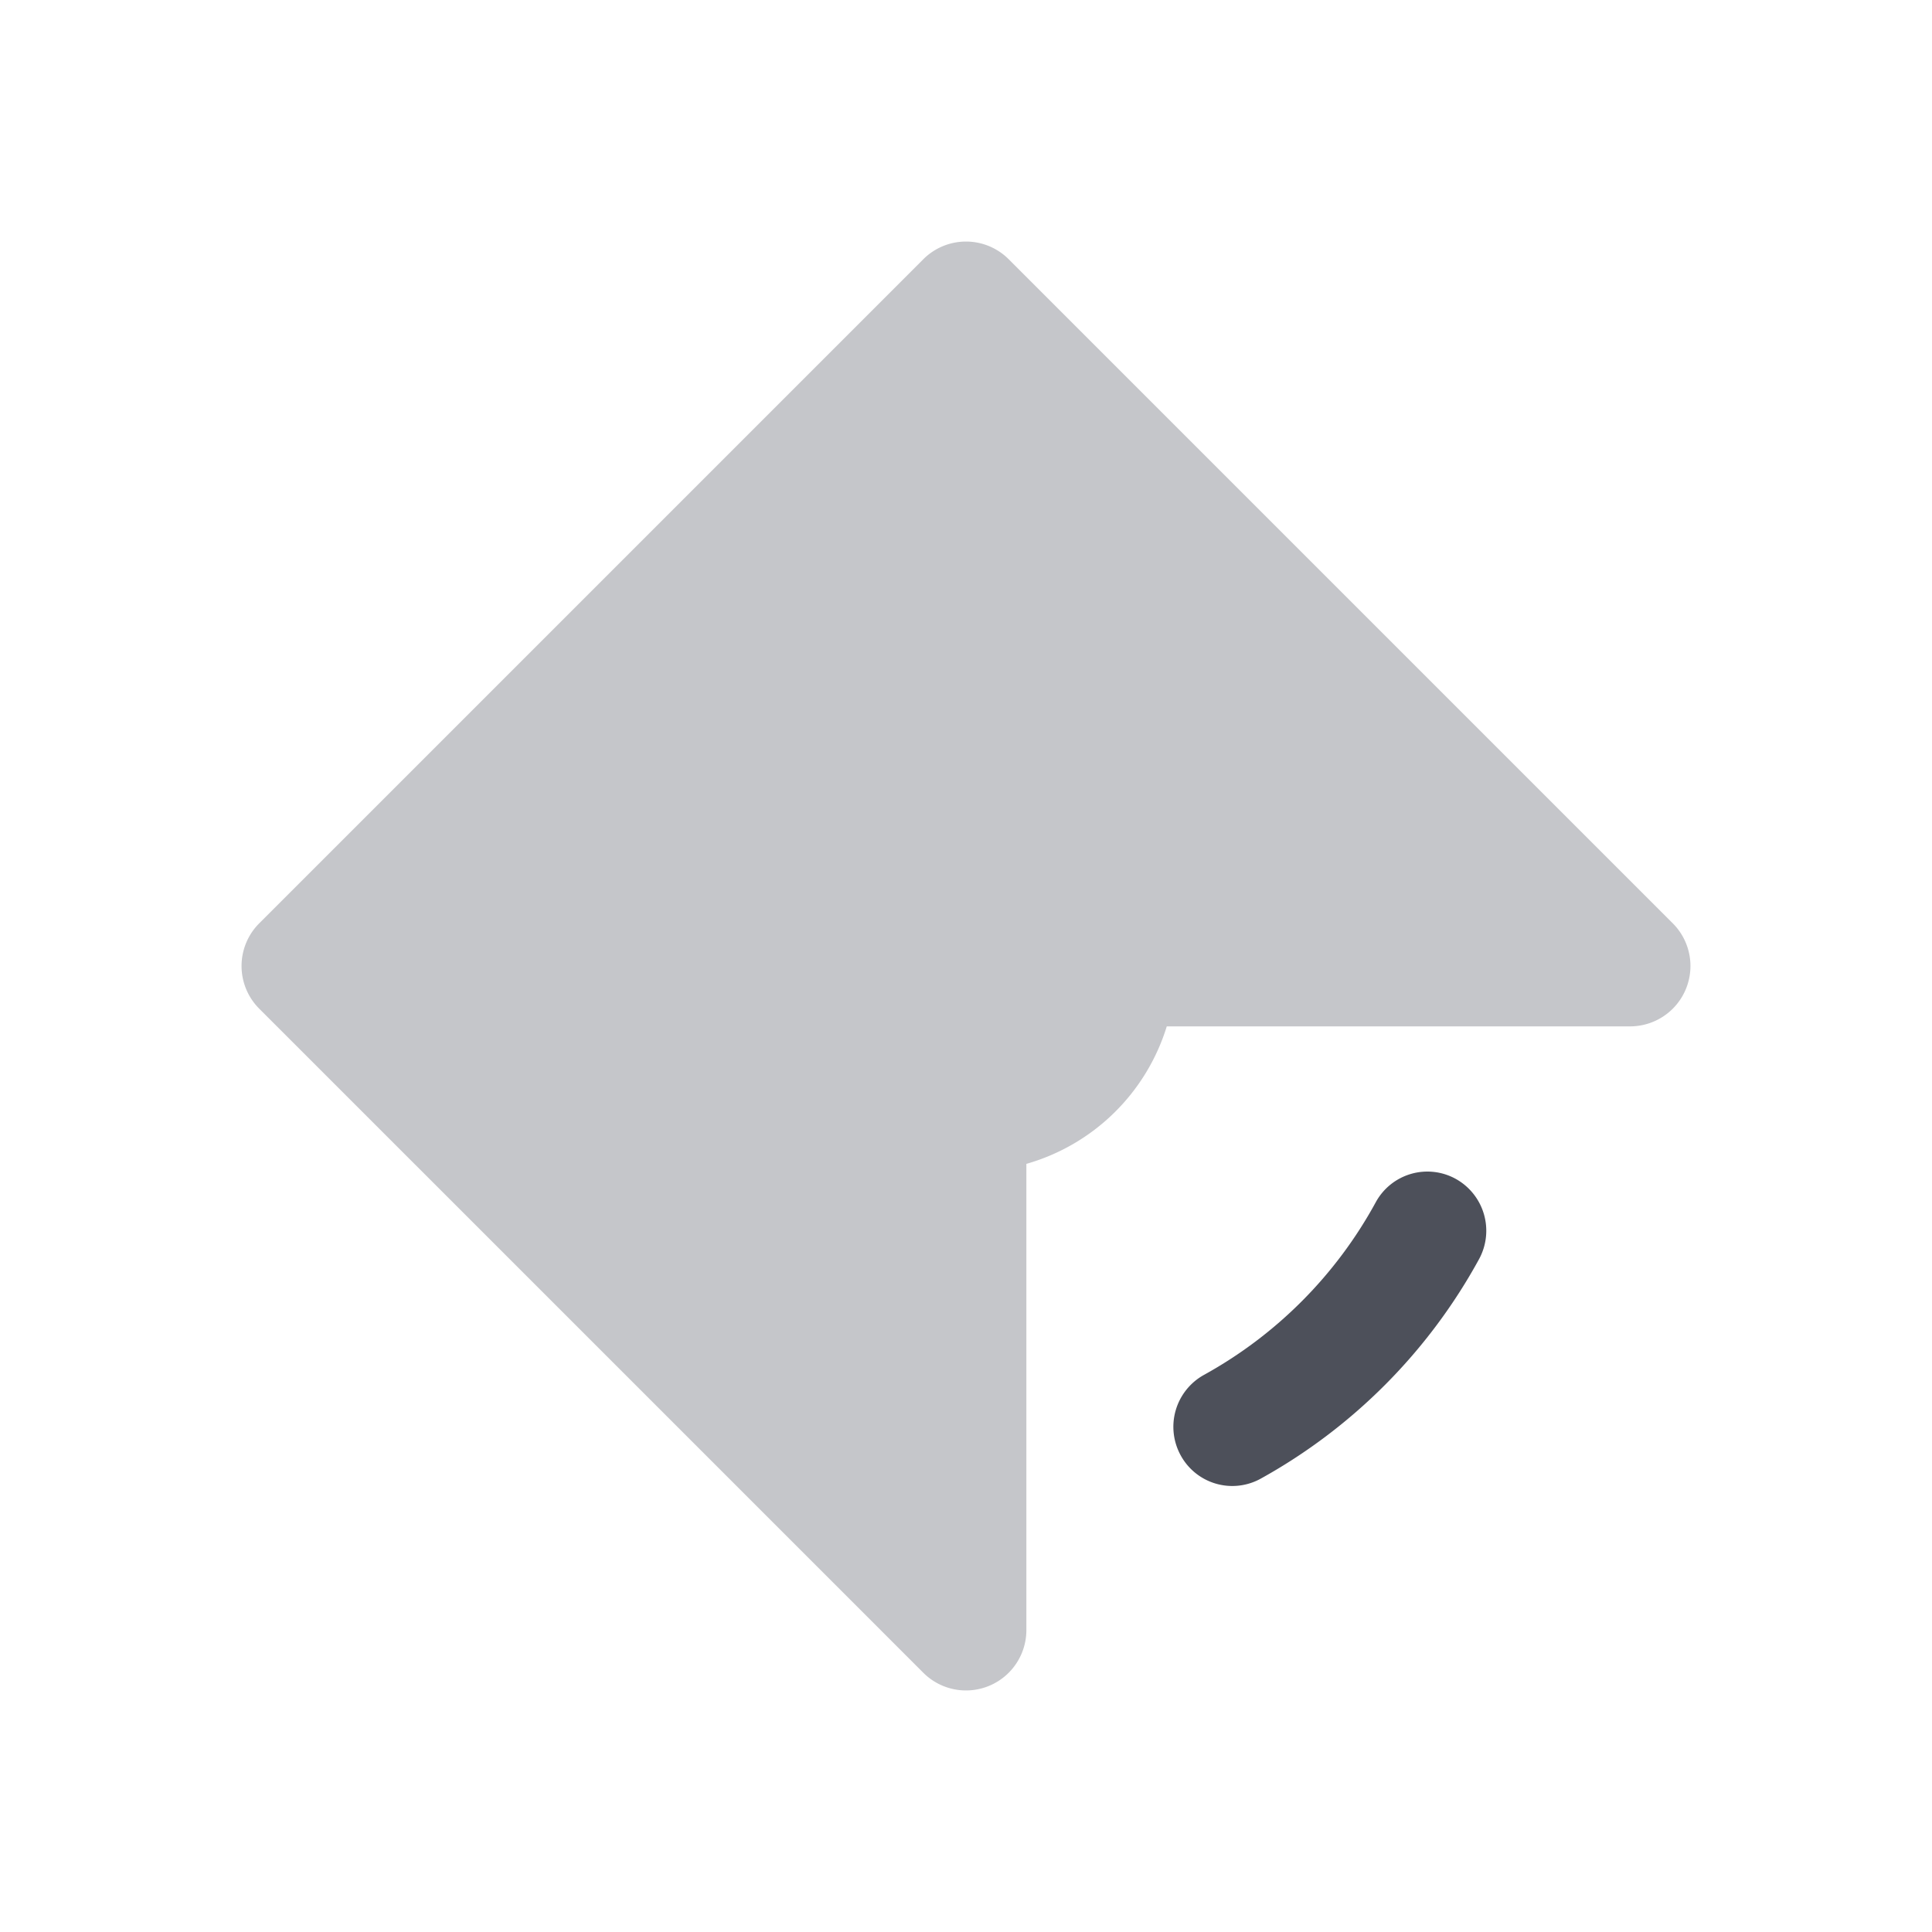 <svg xmlns="http://www.w3.org/2000/svg" width="24" height="24" fill="none" viewBox="0 0 24 24"><path fill="#C5C6CA" fill-rule="evenodd" d="M11.47 20.78a.75.75 0 0 0 1.28-.53v-5.792a2.56 2.56 0 0 0 1.744-1.708h5.756a.75.75 0 0 0 .53-1.28l-8.25-8.25a.75.75 0 0 0-1.06 0l-8.25 8.25a.75.75 0 0 0 0 1.06z" clip-rule="evenodd"/><path fill="#4D505A" d="M18.083 14.644a.737.737 0 0 1 .29.998 6.9 6.9 0 0 1-2.713 2.727.73.73 0 0 1-.993-.29.737.737 0 0 1 .29-1 5.4 5.4 0 0 0 2.133-2.144.73.73 0 0 1 .993-.291"/></svg>
